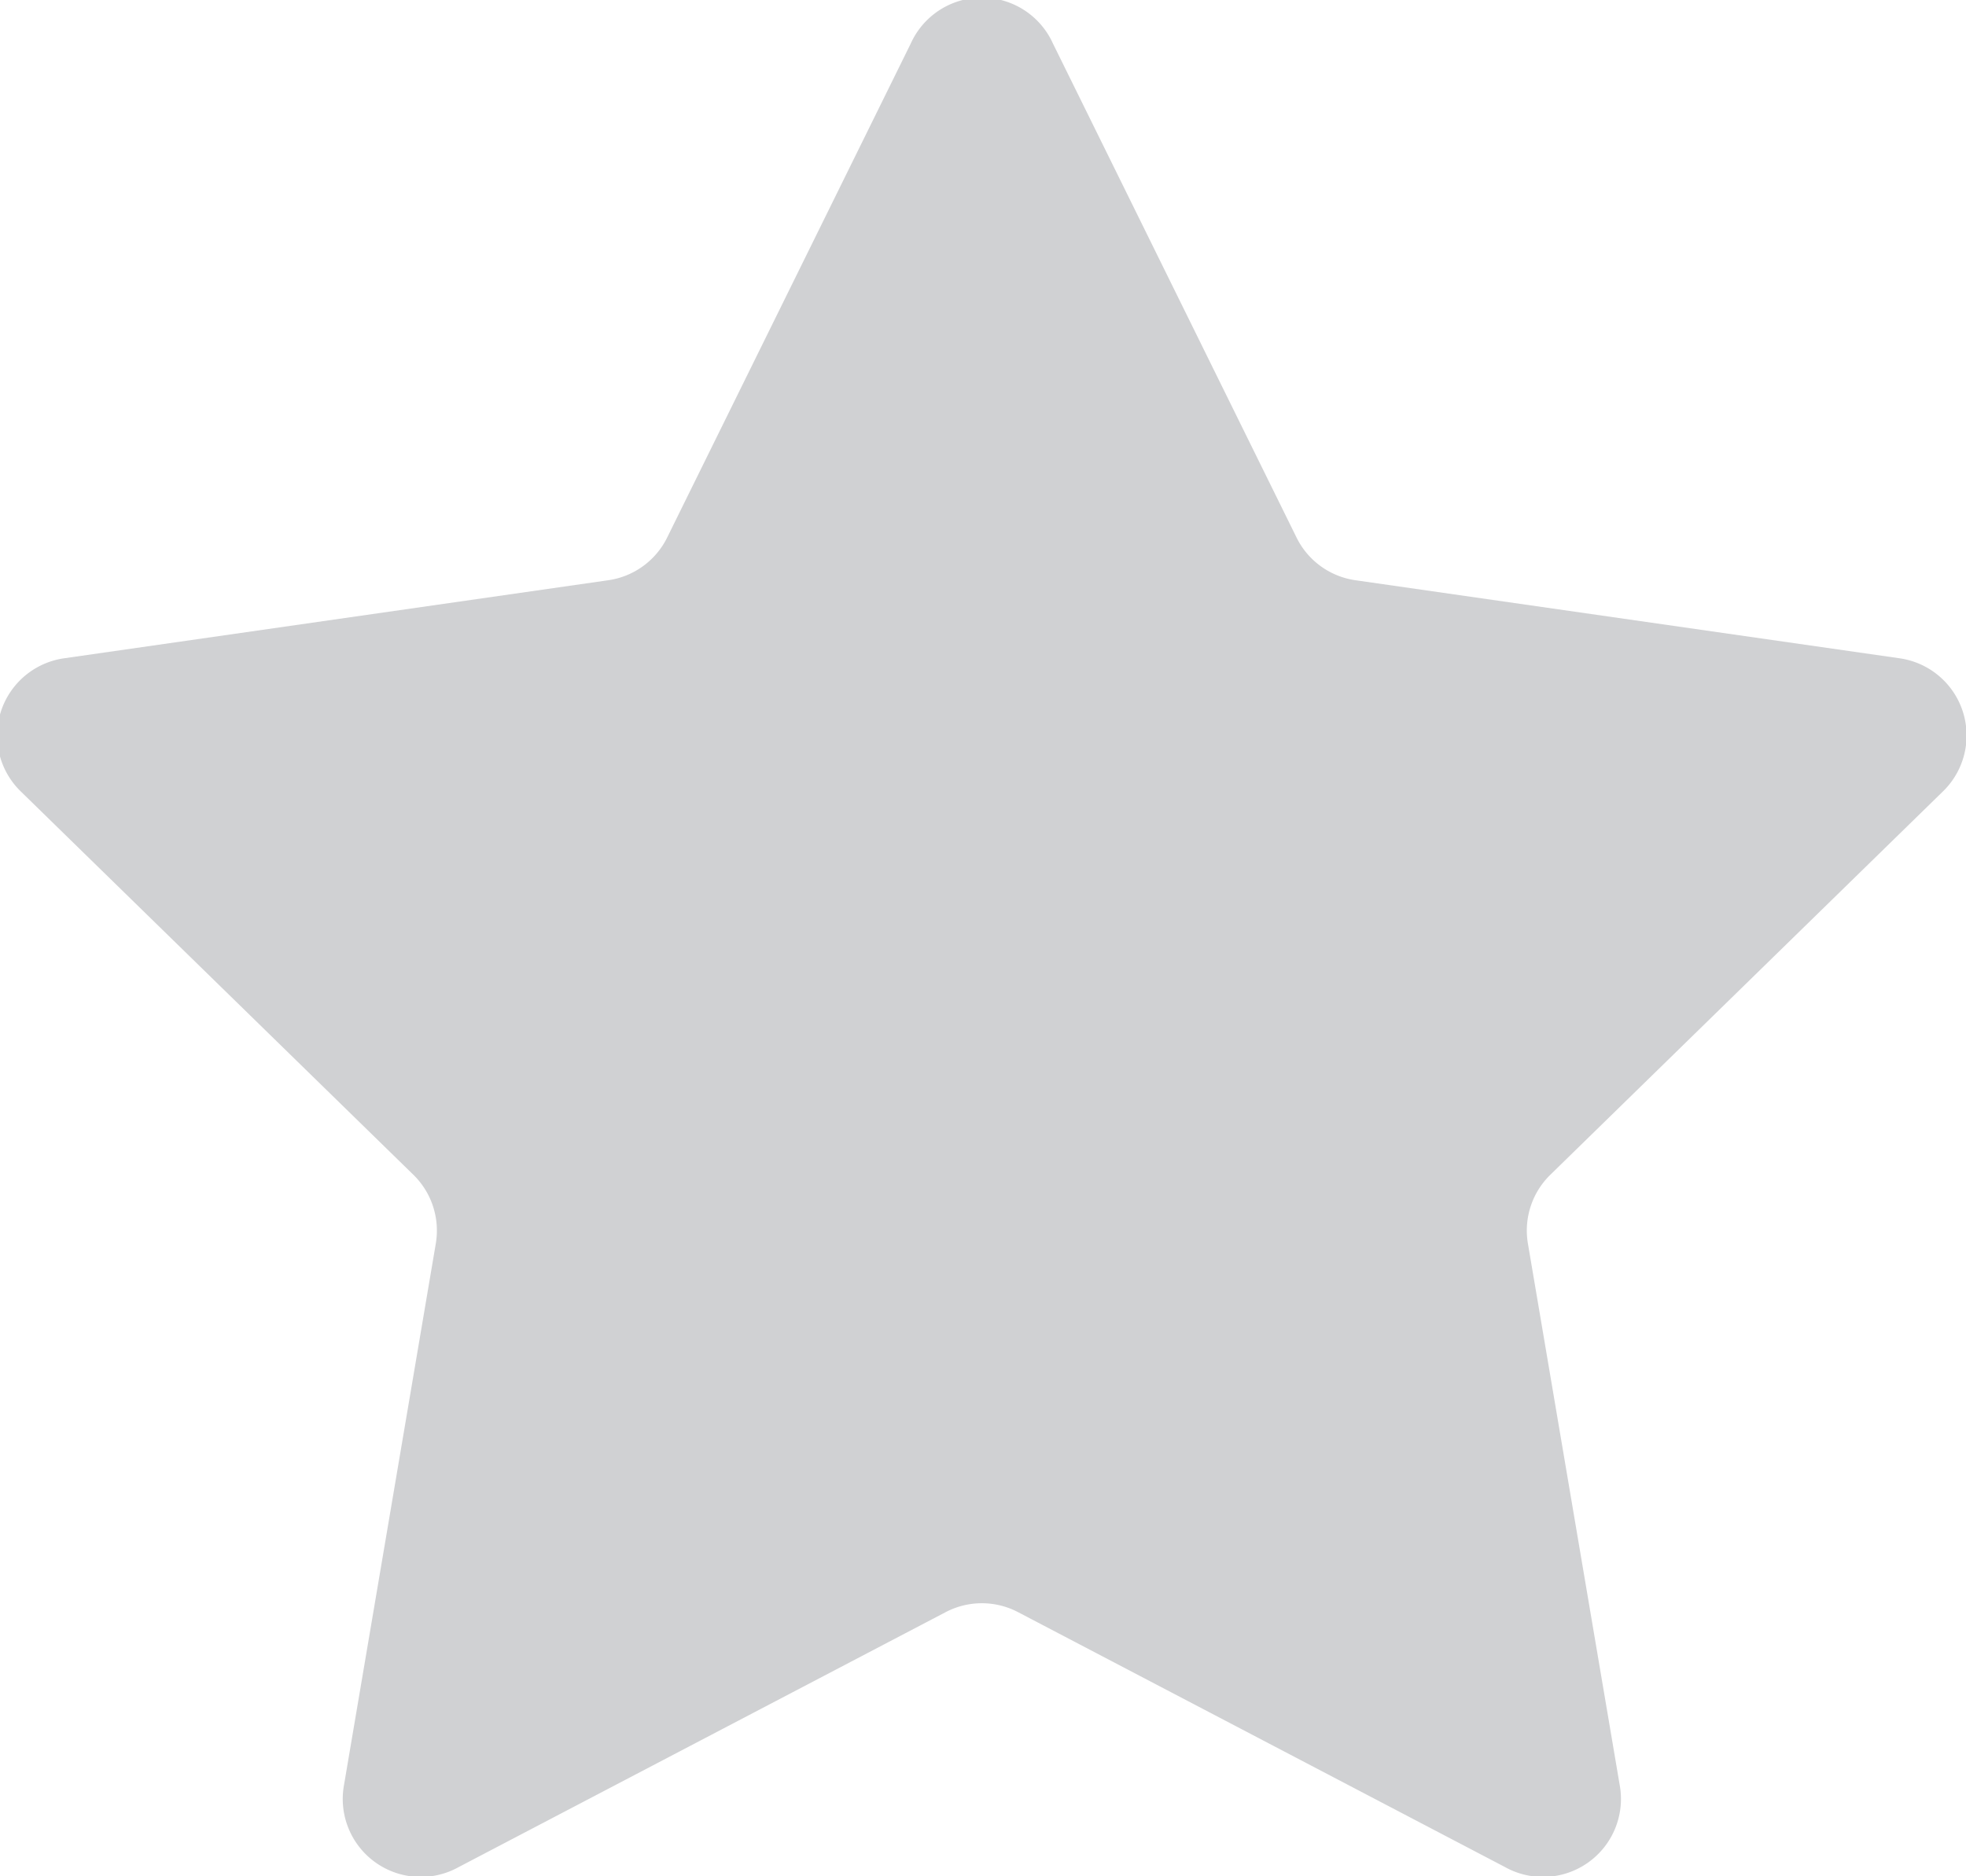 <svg id="Layer_1" data-name="Layer 1" xmlns="http://www.w3.org/2000/svg" viewBox="0 0 8.57 8.18"><defs><style>.cls-1{fill:#d0d1d3;}</style></defs><title>icon-star-grey</title><path class="cls-1" d="M6445.5,2089.66l1.06,2.15a0.34,0.34,0,0,0,.26.19l2.37,0.34a0.34,0.34,0,0,1,.19.58l-1.71,1.67a0.34,0.34,0,0,0-.1.3l0.4,2.36a0.34,0.34,0,0,1-.5.36l-2.12-1.11a0.34,0.34,0,0,0-.32,0l-2.12,1.11a0.34,0.34,0,0,1-.5-0.36l0.4-2.36a0.34,0.34,0,0,0-.1-0.3l-1.71-1.67a0.34,0.34,0,0,1,.19-0.58l2.37-.34a0.34,0.34,0,0,0,.26-0.19l1.06-2.15A0.34,0.34,0,0,1,6445.5,2089.66Z" transform="translate(-6440.91 -2089.47)"/></svg>